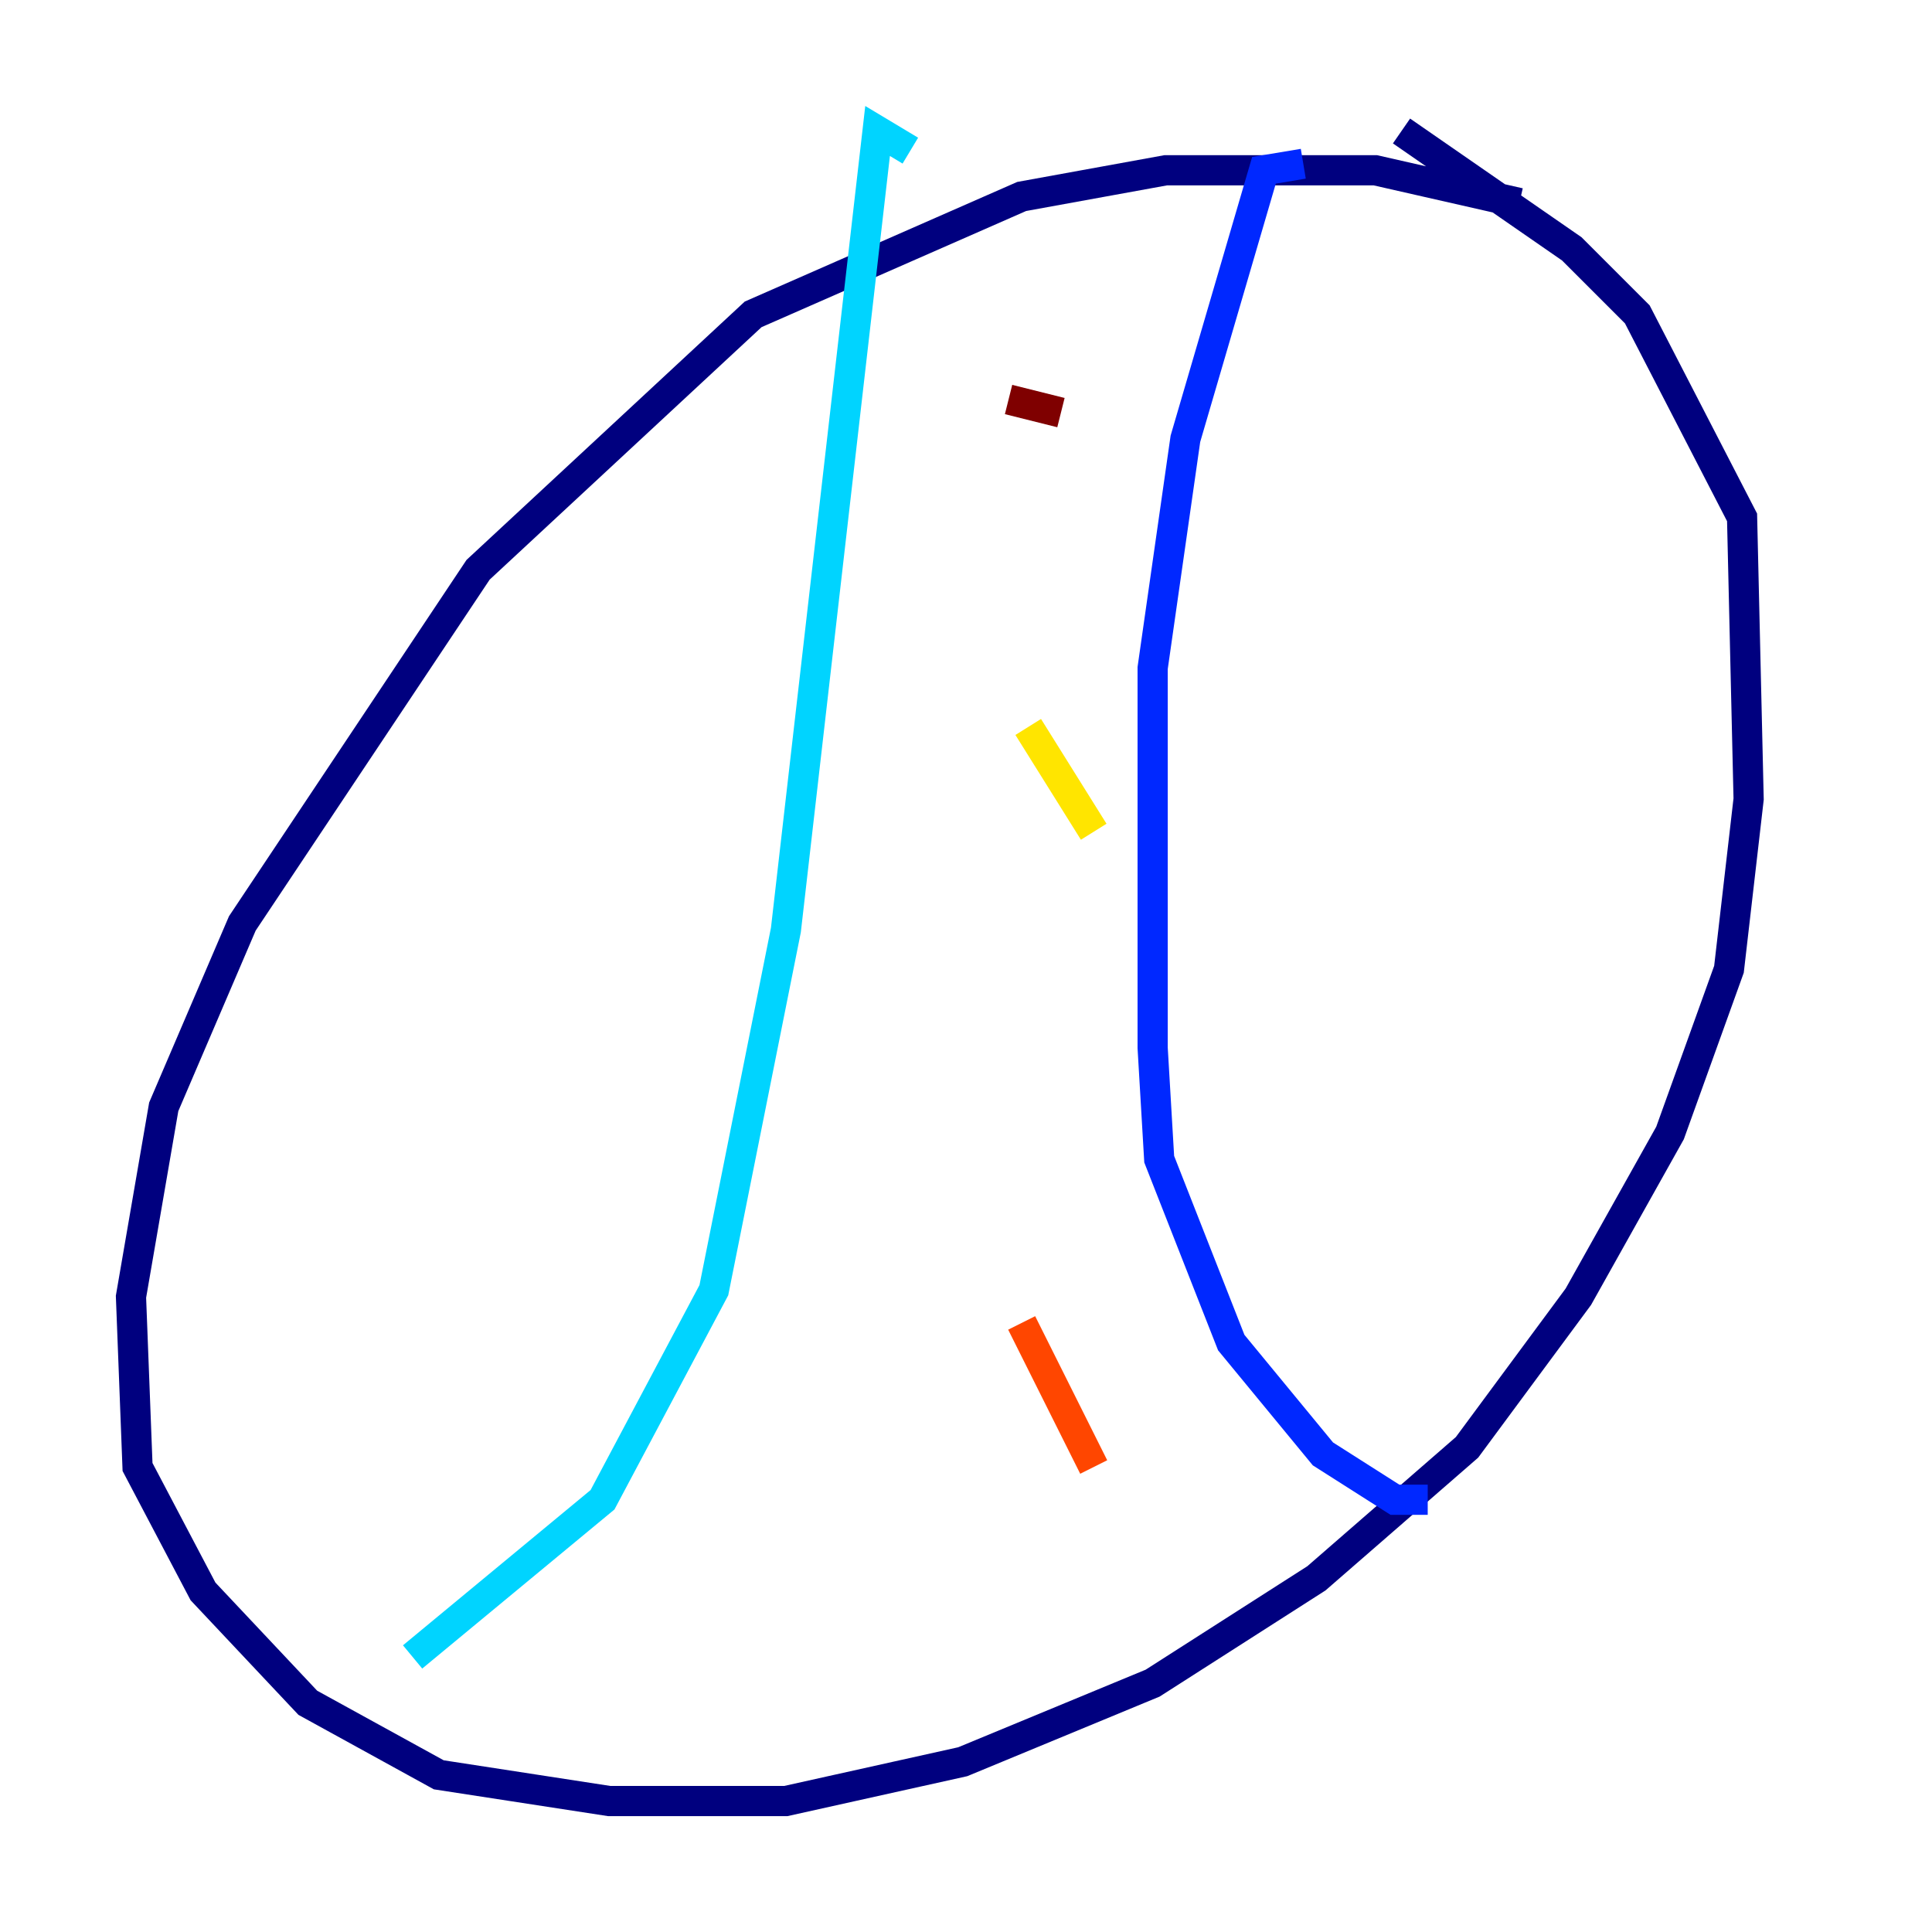 <?xml version="1.0" encoding="utf-8" ?>
<svg baseProfile="tiny" height="128" version="1.2" viewBox="0,0,128,128" width="128" xmlns="http://www.w3.org/2000/svg" xmlns:ev="http://www.w3.org/2001/xml-events" xmlns:xlink="http://www.w3.org/1999/xlink"><defs /><polyline fill="none" points="100.664,13.451 91.119,11.281 77.234,11.281 67.688,13.017 49.898,20.827 31.675,37.749 16.054,61.18 10.848,73.329 8.678,85.912 9.112,97.193 13.451,105.437 20.393,112.814 29.071,117.586 40.352,119.322 52.068,119.322 63.783,116.719 76.366,111.512 87.214,104.57 97.193,95.891 104.57,85.912 110.644,75.064 114.549,64.217 115.851,52.936 115.417,34.278 108.475,20.827 104.136,16.488 92.854,8.678" stroke="#00007f" stroke-width="2" /><polyline fill="none" points="86.346,10.848 83.742,11.281 78.536,29.071 76.366,44.258 76.366,69.424 76.8,76.8 81.573,88.949 87.647,96.325 92.42,99.363 94.59,99.363" stroke="#0028ff" stroke-width="2" /><polyline fill="none" points="60.312,9.98 58.142,8.678 52.068,61.614 47.295,85.478 39.919,99.363 27.336,109.776" stroke="#00d4ff" stroke-width="2" /><polyline fill="none" points="68.122,16.488 68.122,16.488" stroke="#7cff79" stroke-width="2" /><polyline fill="none" points="68.122,48.163 72.461,55.105" stroke="#ffe500" stroke-width="2" /><polyline fill="none" points="67.688,87.647 72.461,97.193" stroke="#ff4600" stroke-width="2" /><polyline fill="none" points="70.291,27.336 66.82,26.468" stroke="#7f0000" stroke-width="2" /></svg>